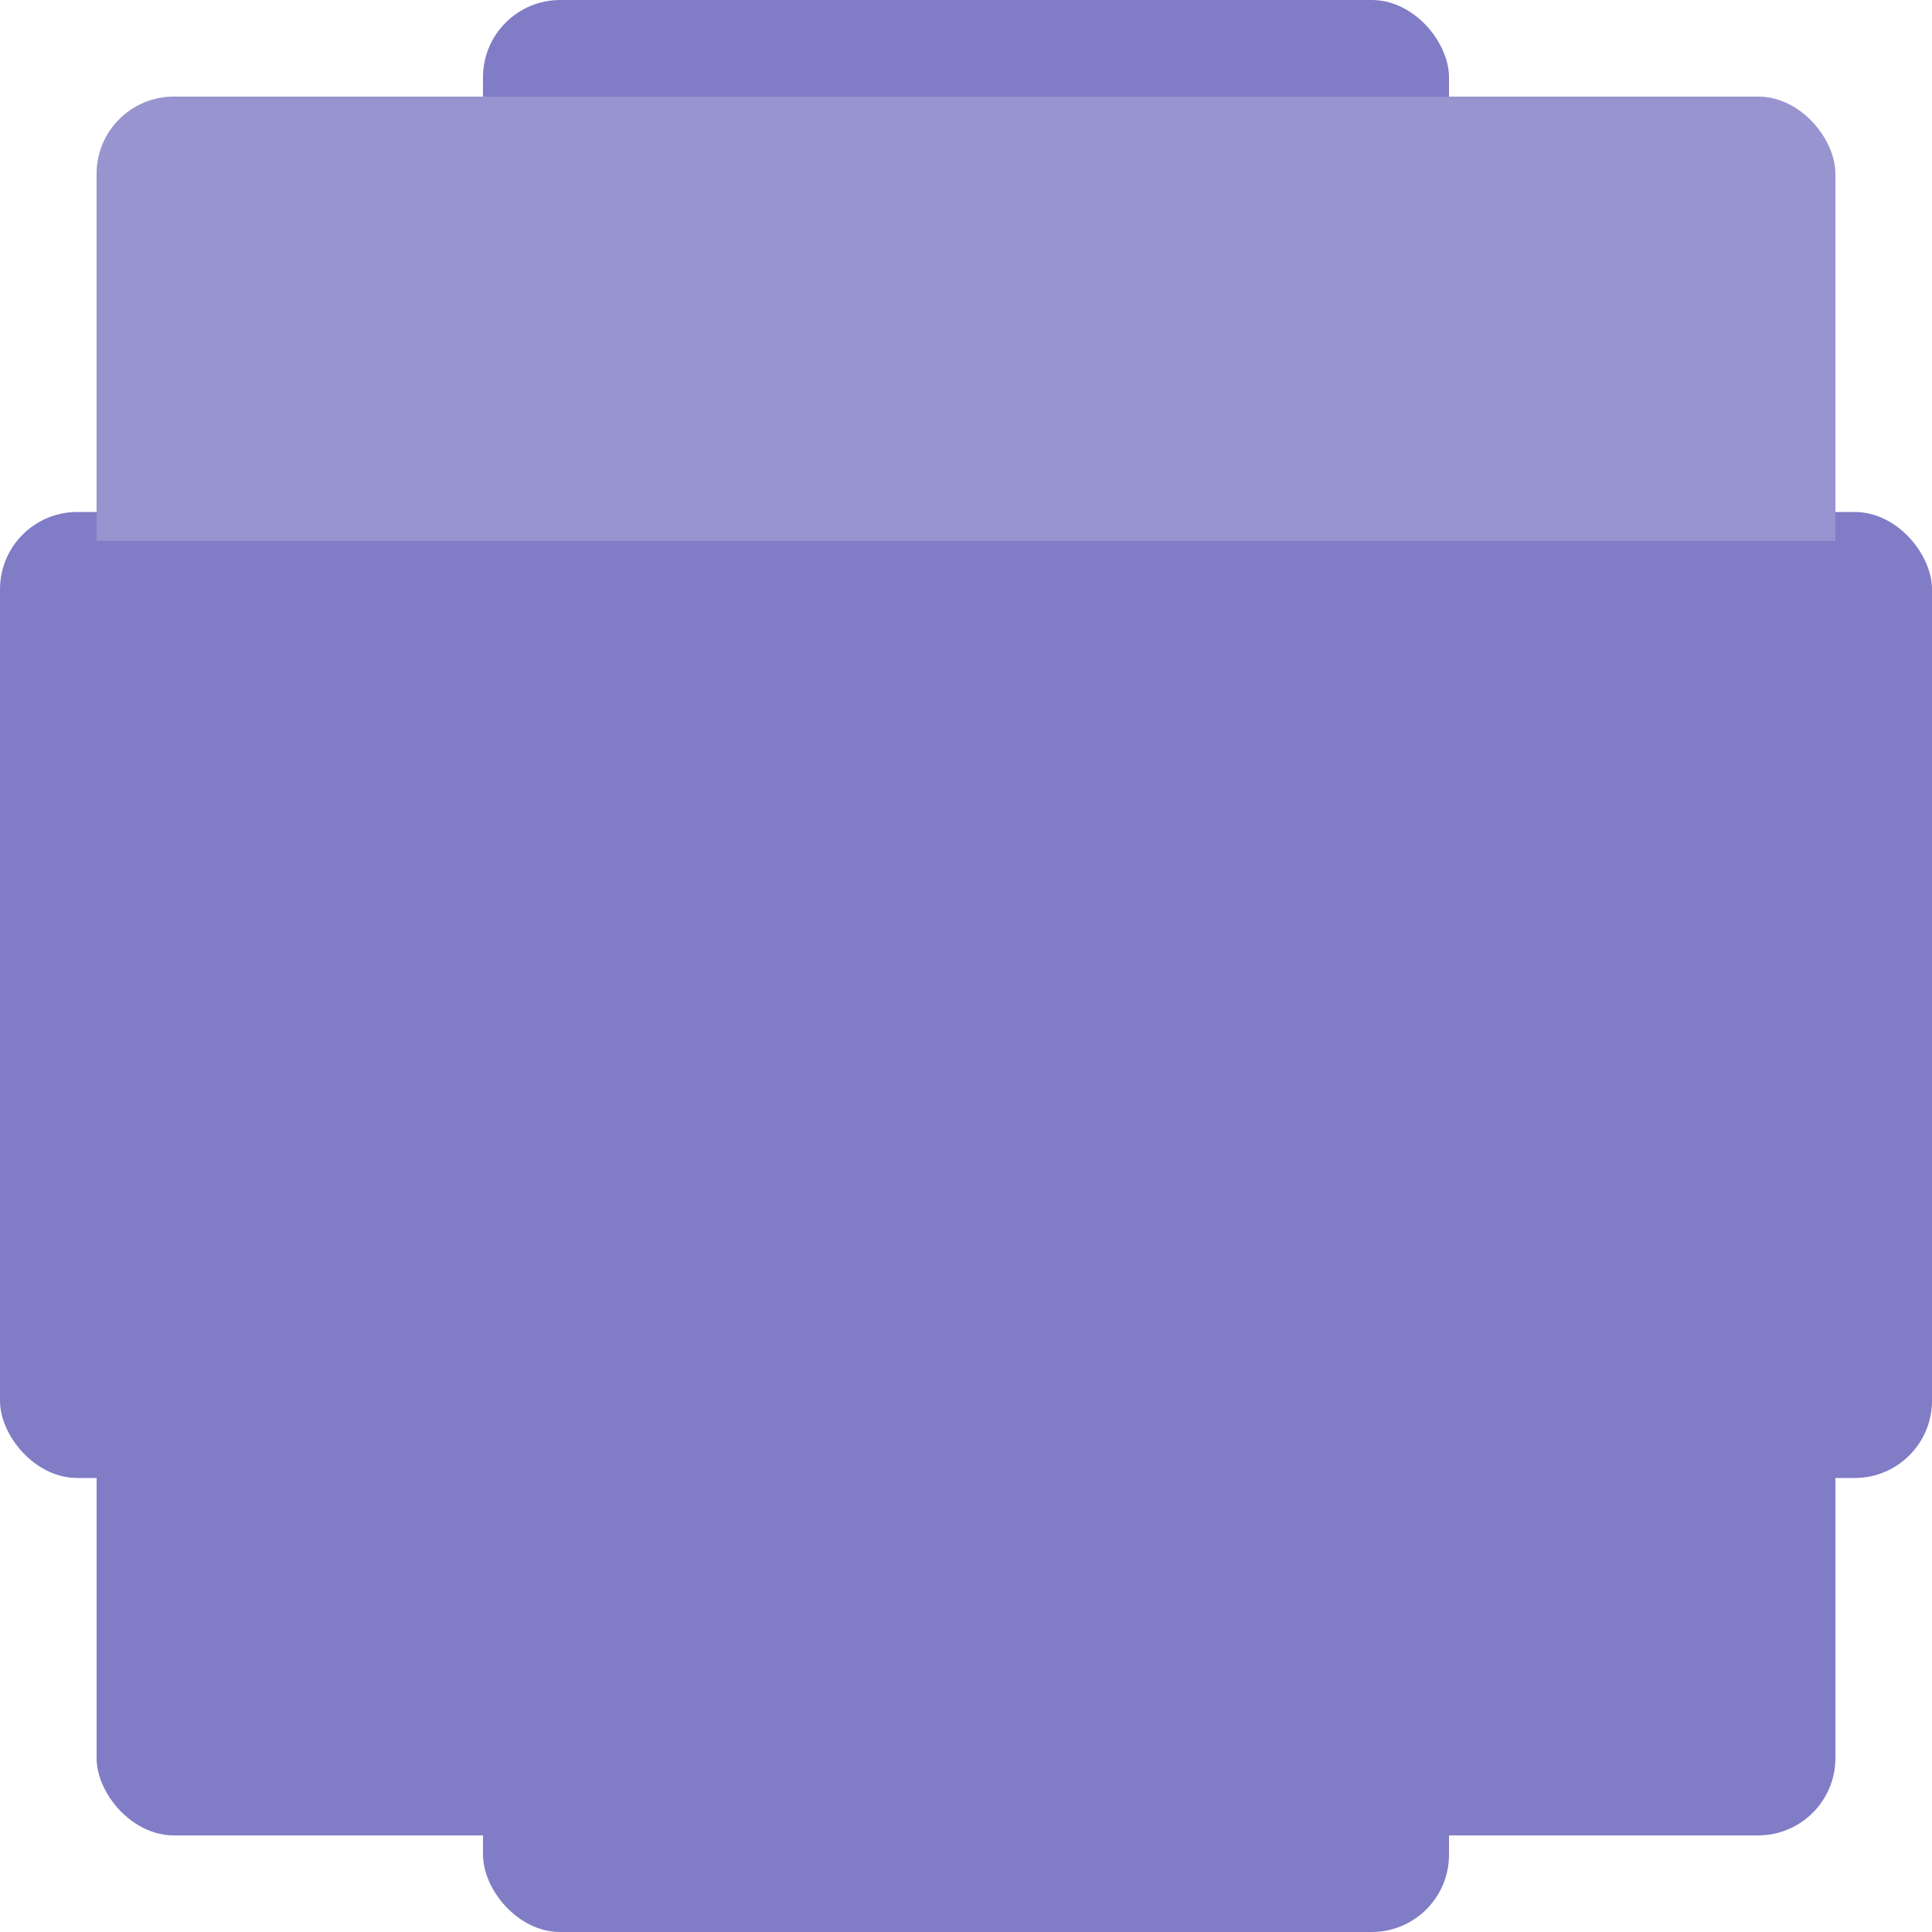 <svg width="200" height="200" viewBox="0 0 200 200" fill="none" xmlns="http://www.w3.org/2000/svg">
<rect x="50" width="100" height="40" rx="8" fill="#817CC6"/>
<rect y="53" width="40" height="100" rx="8" fill="#817CC6"/>
<rect x="160" y="53" width="40" height="100" rx="8" fill="#817CC6"/>
<rect x="50" y="160" width="100" height="40" rx="8" fill="#817CC6"/>
<g filter="url(#filter0_d_2907_131819)">
<g clip-path="url(#clip0_2907_131819)">
<rect x="10" y="10" width="180" height="180" rx="8" fill="#817CC6"/>
<path d="M10 18C10 13.582 13.582 10 18 10H182C186.418 10 190 13.582 190 18V56H10V18Z" fill="#F9F9F9" fill-opacity="0.2"/>
</g>
</g>
<defs>
<filter id="filter0_d_2907_131819" x="1" y="1" width="198" height="198" filterUnits="userSpaceOnUse" color-interpolation-filters="sRGB">
<feFlood flood-opacity="0" result="BackgroundImageFix"/>
<feColorMatrix in="SourceAlpha" type="matrix" values="0 0 0 0 0 0 0 0 0 0 0 0 0 0 0 0 0 0 127 0" result="hardAlpha"/>
<feMorphology radius="1" operator="dilate" in="SourceAlpha" result="effect1_dropShadow_2907_131819"/>
<feOffset/>
<feGaussianBlur stdDeviation="4"/>
<feComposite in2="hardAlpha" operator="out"/>
<feColorMatrix type="matrix" values="0 0 0 0 0 0 0 0 0 0 0 0 0 0 0 0 0 0 0.5 0"/>
<feBlend mode="normal" in2="BackgroundImageFix" result="effect1_dropShadow_2907_131819"/>
<feBlend mode="normal" in="SourceGraphic" in2="effect1_dropShadow_2907_131819" result="shape"/>
</filter>
<clipPath id="clip0_2907_131819">
<rect x="10" y="10" width="180" height="180" rx="8" fill="white"/>
</clipPath>
</defs>
</svg>
